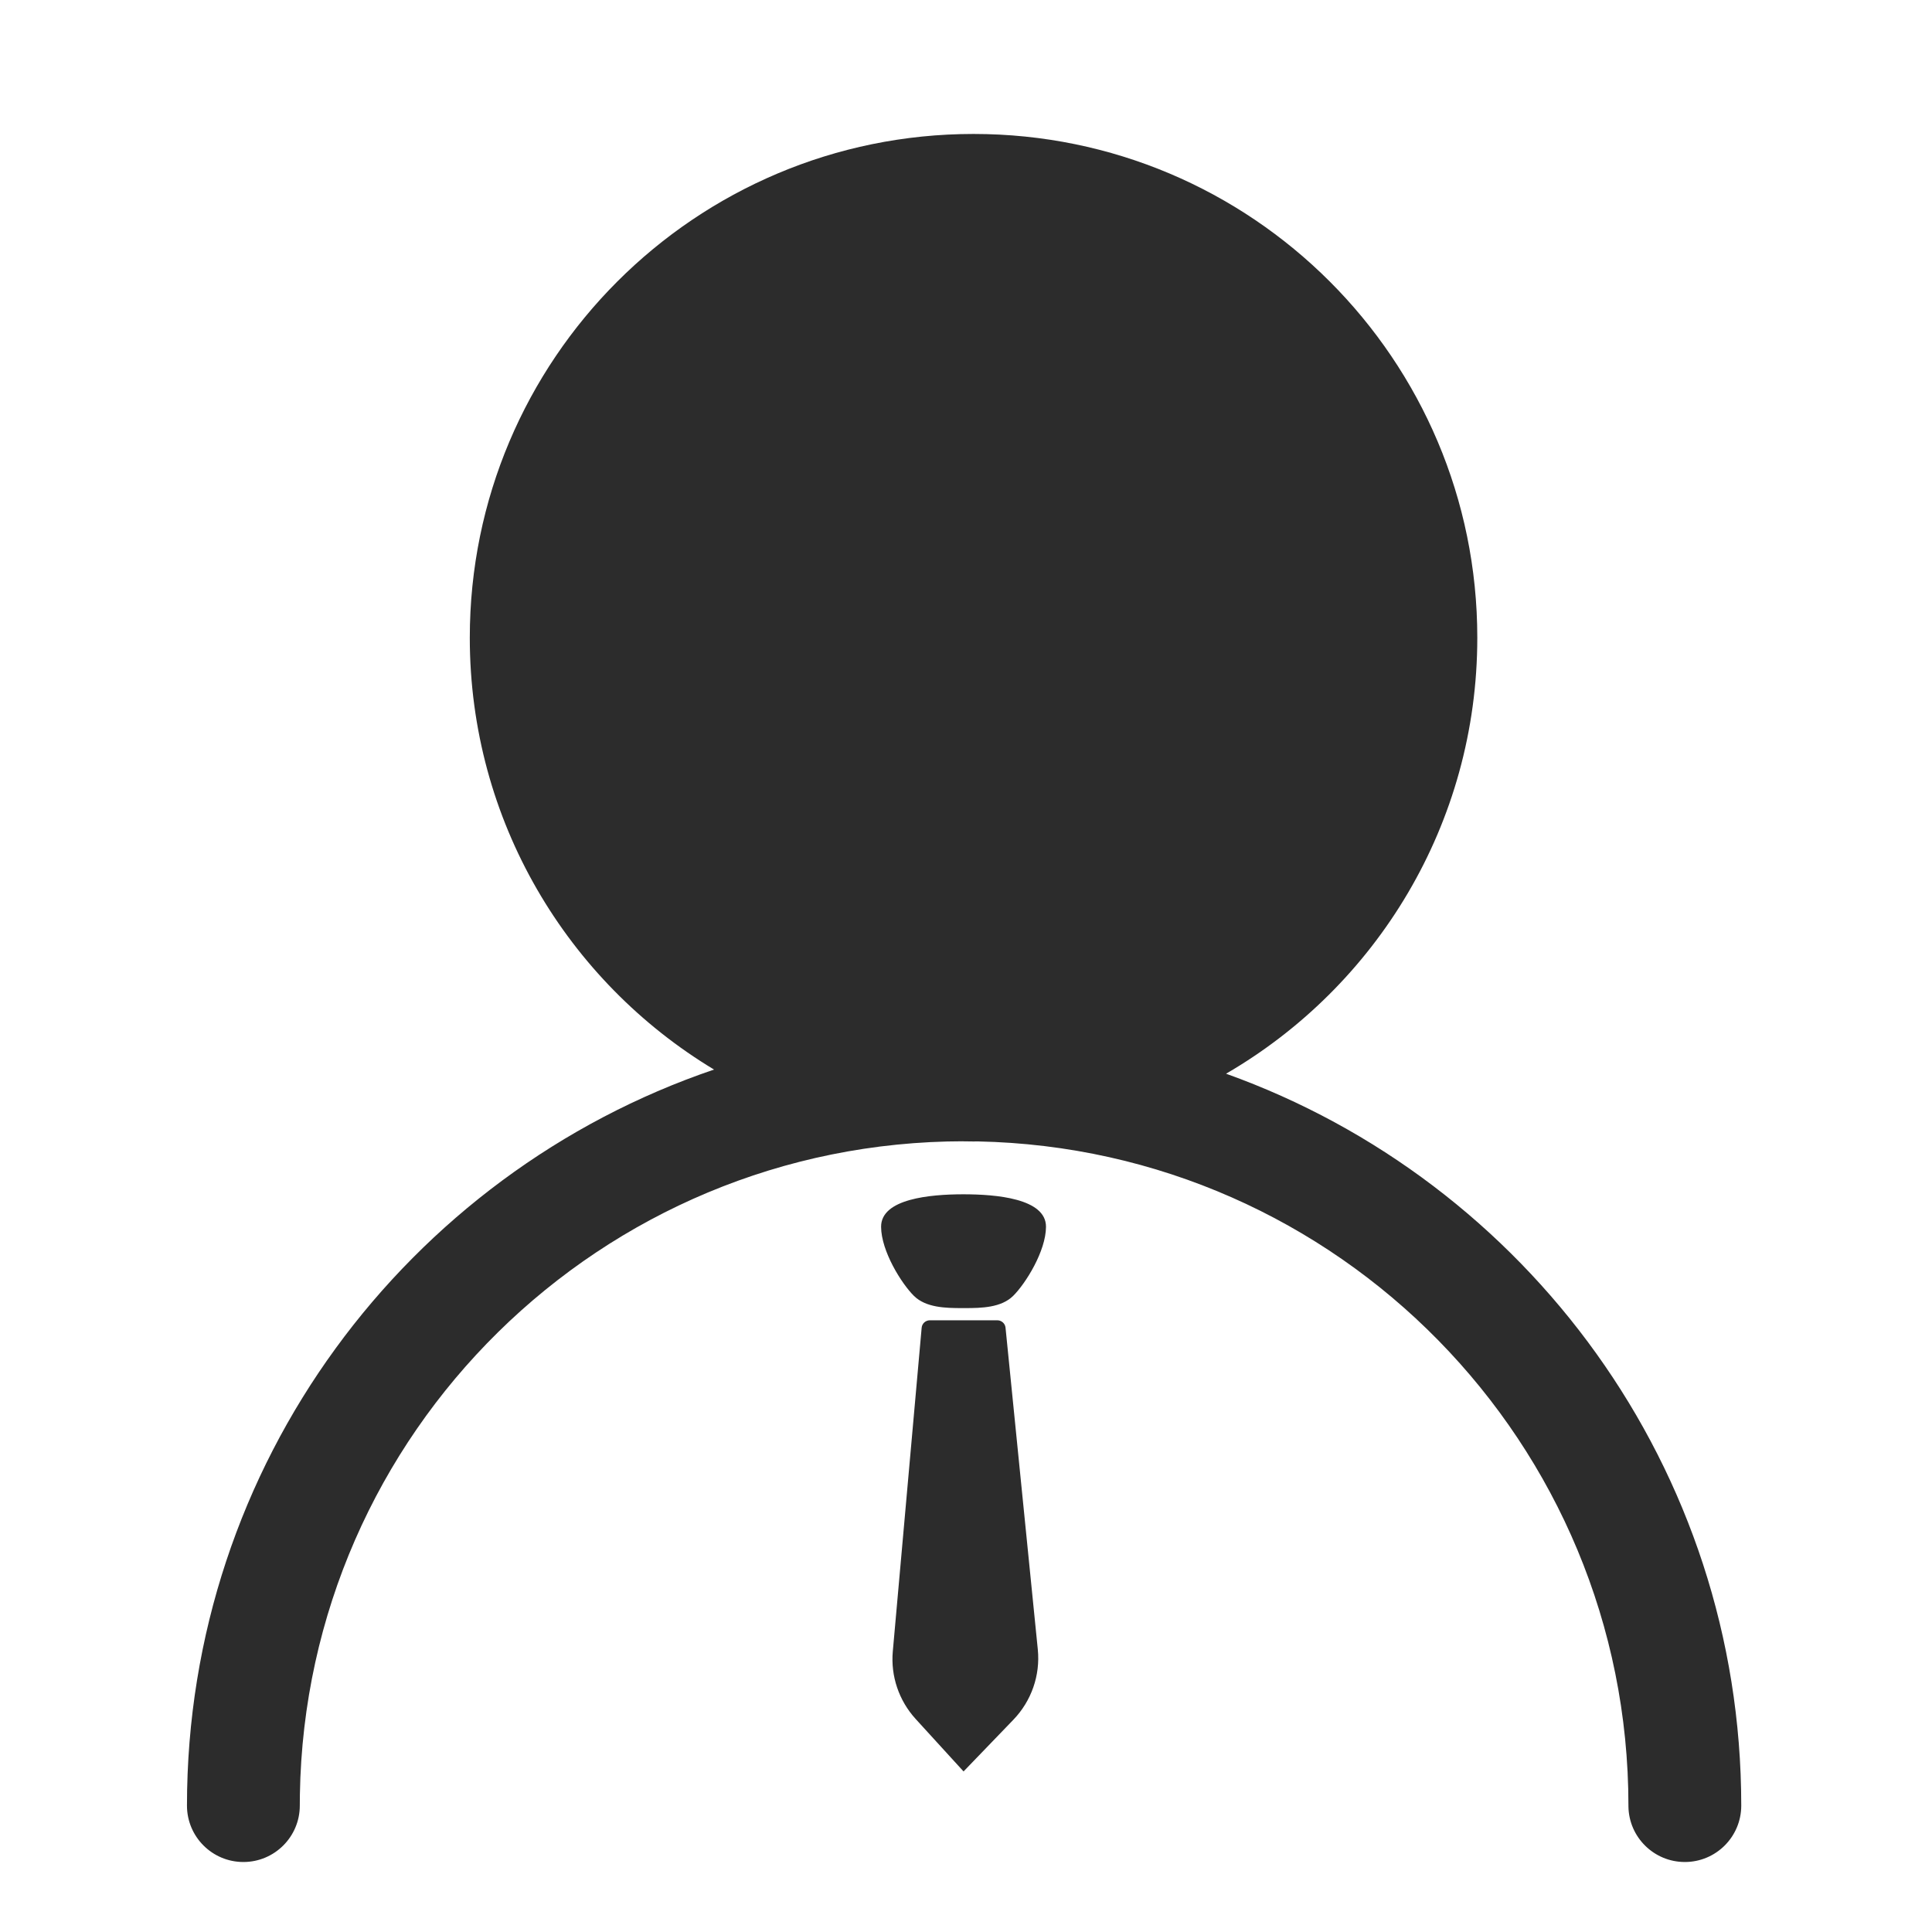 <?xml version="1.0" standalone="no"?><!DOCTYPE svg PUBLIC "-//W3C//DTD SVG 1.1//EN" "http://www.w3.org/Graphics/SVG/1.1/DTD/svg11.dtd"><svg t="1626699063397" class="icon" viewBox="0 0 1024 1024" version="1.1" xmlns="http://www.w3.org/2000/svg" p-id="2929" xmlns:xlink="http://www.w3.org/1999/xlink" width="64" height="64"><defs><style type="text/css"></style></defs><path d="M516 71c147.46 0 267 119.54 267 267 0 98.695-53.55 184.883-133.178 231.094l0.004-0.013C809.01 626.054 922.9 778.227 922.9 957c0 16.513-13.387 29.9-29.9 29.9-16.348 0-29.632-13.12-29.896-29.406L863.1 957c0-192.037-153.737-348.166-344.85-352.027L516 605c-2.187 0-4.368-0.026-6.543-0.079L511 604.9c-192.515 0-348.944 154.503-352.053 346.277L158.9 957c0 16.513-13.387 29.9-29.9 29.9-16.513 0-29.9-13.387-29.9-29.9 0-181.12 116.9-334.935 279.364-390.113l0.004 0.013C300.89 520.188 249 435.154 249 338c0-147.46 119.54-267 267-267z m12.59 628.78c2.247 0 4.13 1.681 4.357 3.883l17.109 170.567c1.372 13.705-3.365 27.325-12.987 37.307L510.704 938.9l-25.346-27.764c-8.922-9.77-13.325-22.758-12.157-35.854l15.3-171.572c0.196-2.223 2.089-3.93 4.352-3.93z m25.81-49.546c-0.053 12.925-10.864 30.159-17.419 36.622-6.337 6.247-16.813 6.455-25.4 6.462h-1.762c-8.587-0.007-19.064-0.215-25.4-6.462-6.555-6.463-17.37-23.697-17.419-36.622-0.06-14.929 26.142-17.19 43.186-17.233l0.514-0.001c17.025 0 43.76 2.154 43.7 17.234z" fill="#2c2c2c" p-id="2930"></path></svg>